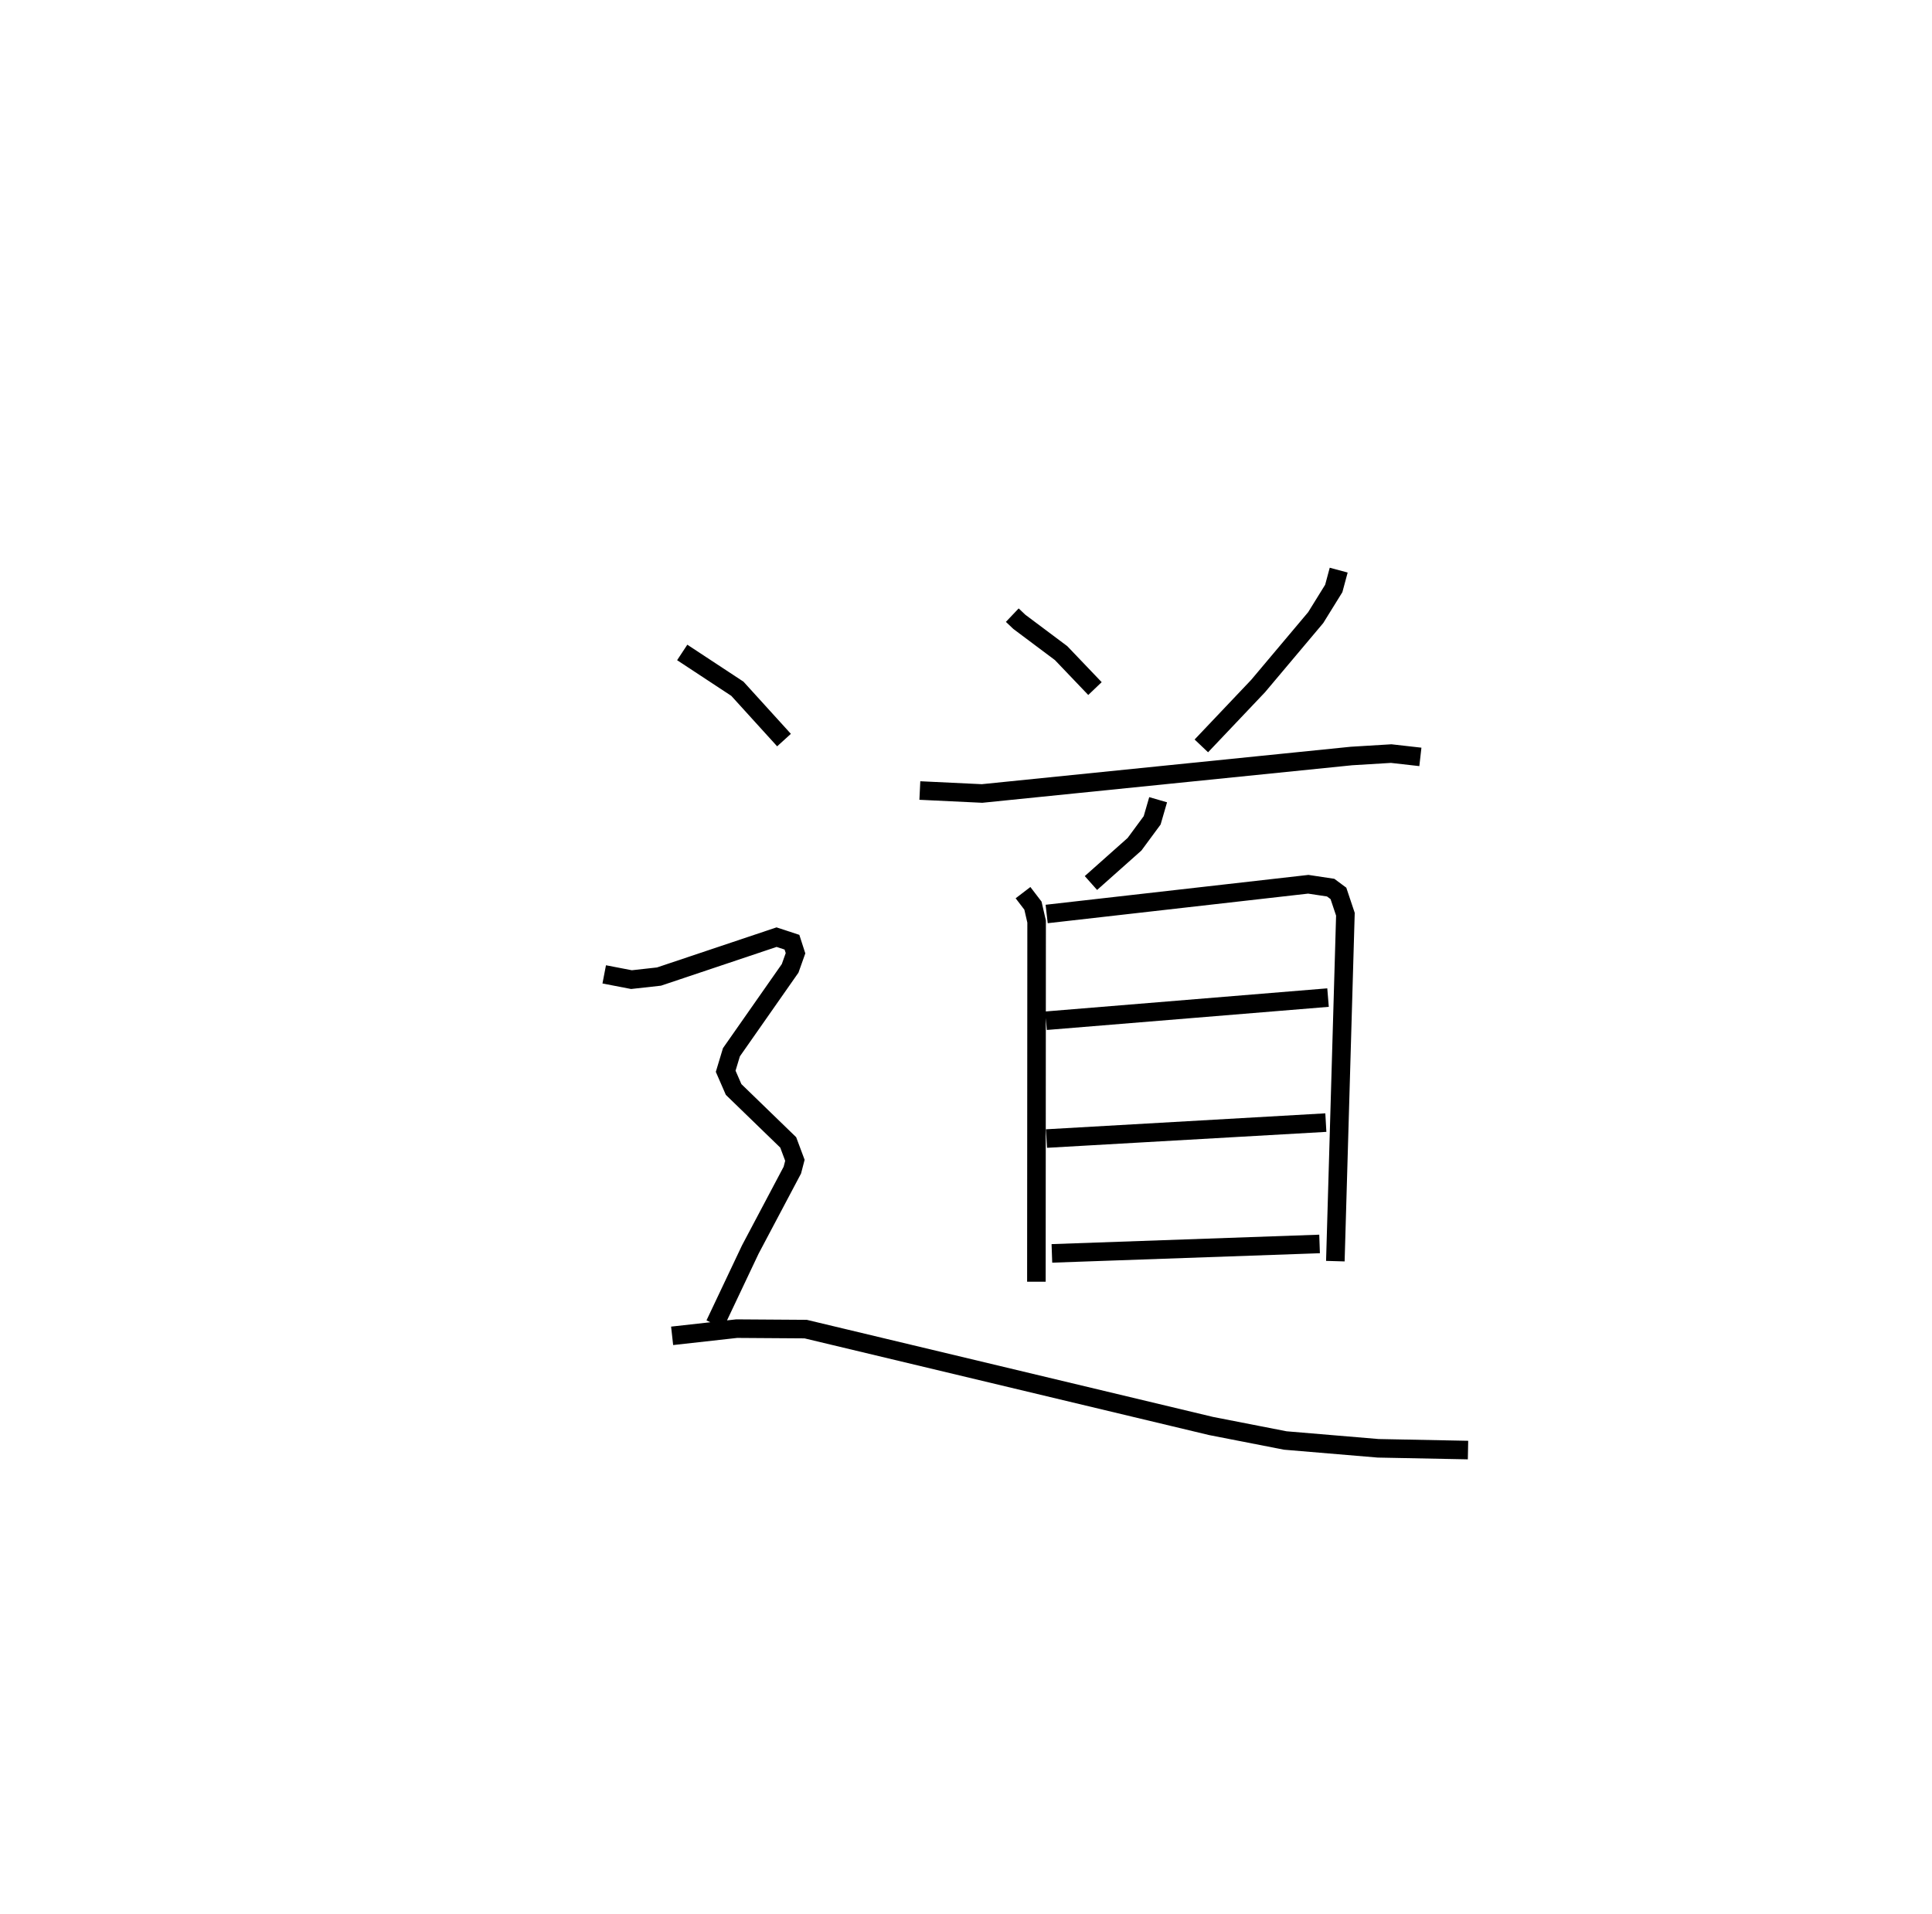 <?xml version="1.0" encoding="utf-8" ?>
<svg baseProfile="full" height="103.144" version="1.1" width="104.106" xmlns="http://www.w3.org/2000/svg" xmlns:ev="http://www.w3.org/2001/xml-events" xmlns:xlink="http://www.w3.org/1999/xlink"><defs /><rect fill="white" height="103.144" width="104.106" x="0" y="0" /><path d="M25,25 m0.0,0.0 m29.547,8.151 l0.38,0.361 2.25,1.685 l1.825,1.911 m13.134,-6.383 l-0.266,0.988 -0.974,1.572 l-3.103,3.687 -3.059,3.225 m-15.168,2.405 l3.351,0.16 19.907,-2.02 l2.14,-0.13 1.573,0.178 m-14.131,2.308 l-0.322,1.111 -0.95,1.288 l-2.349,2.09 m-3.66,0.519 l0.535,0.7 0.198,0.86 l-0.012,19.407 m0.553,-19.817 l14.098,-1.602 1.206,0.182 l0.418,0.31 0.376,1.123 l-0.542,18.696 m-15.588,-12.957 l15.194,-1.247 m-15.171,7.597 l15.053,-0.86 m-14.762,7.049 l14.424,-0.509 m-34.344,-31.877 l2.973,1.957 2.512,2.766 m-9.688,12.626 l1.468,0.283 1.484,-0.165 l6.334,-2.124 0.83,0.272 l0.192,0.595 -0.29,0.815 l-3.164,4.522 -0.309,1.024 l0.428,0.982 2.942,2.852 l0.36,0.964 -0.138,0.53 l-2.268,4.284 -1.907,4.028 m-2.303,0.618 l3.481,-0.388 3.716,0.025 l21.85,5.223 3.994,0.78 l5.006,0.421 4.84,0.095 " fill="none" stroke="black" stroke-width="1" /></svg>